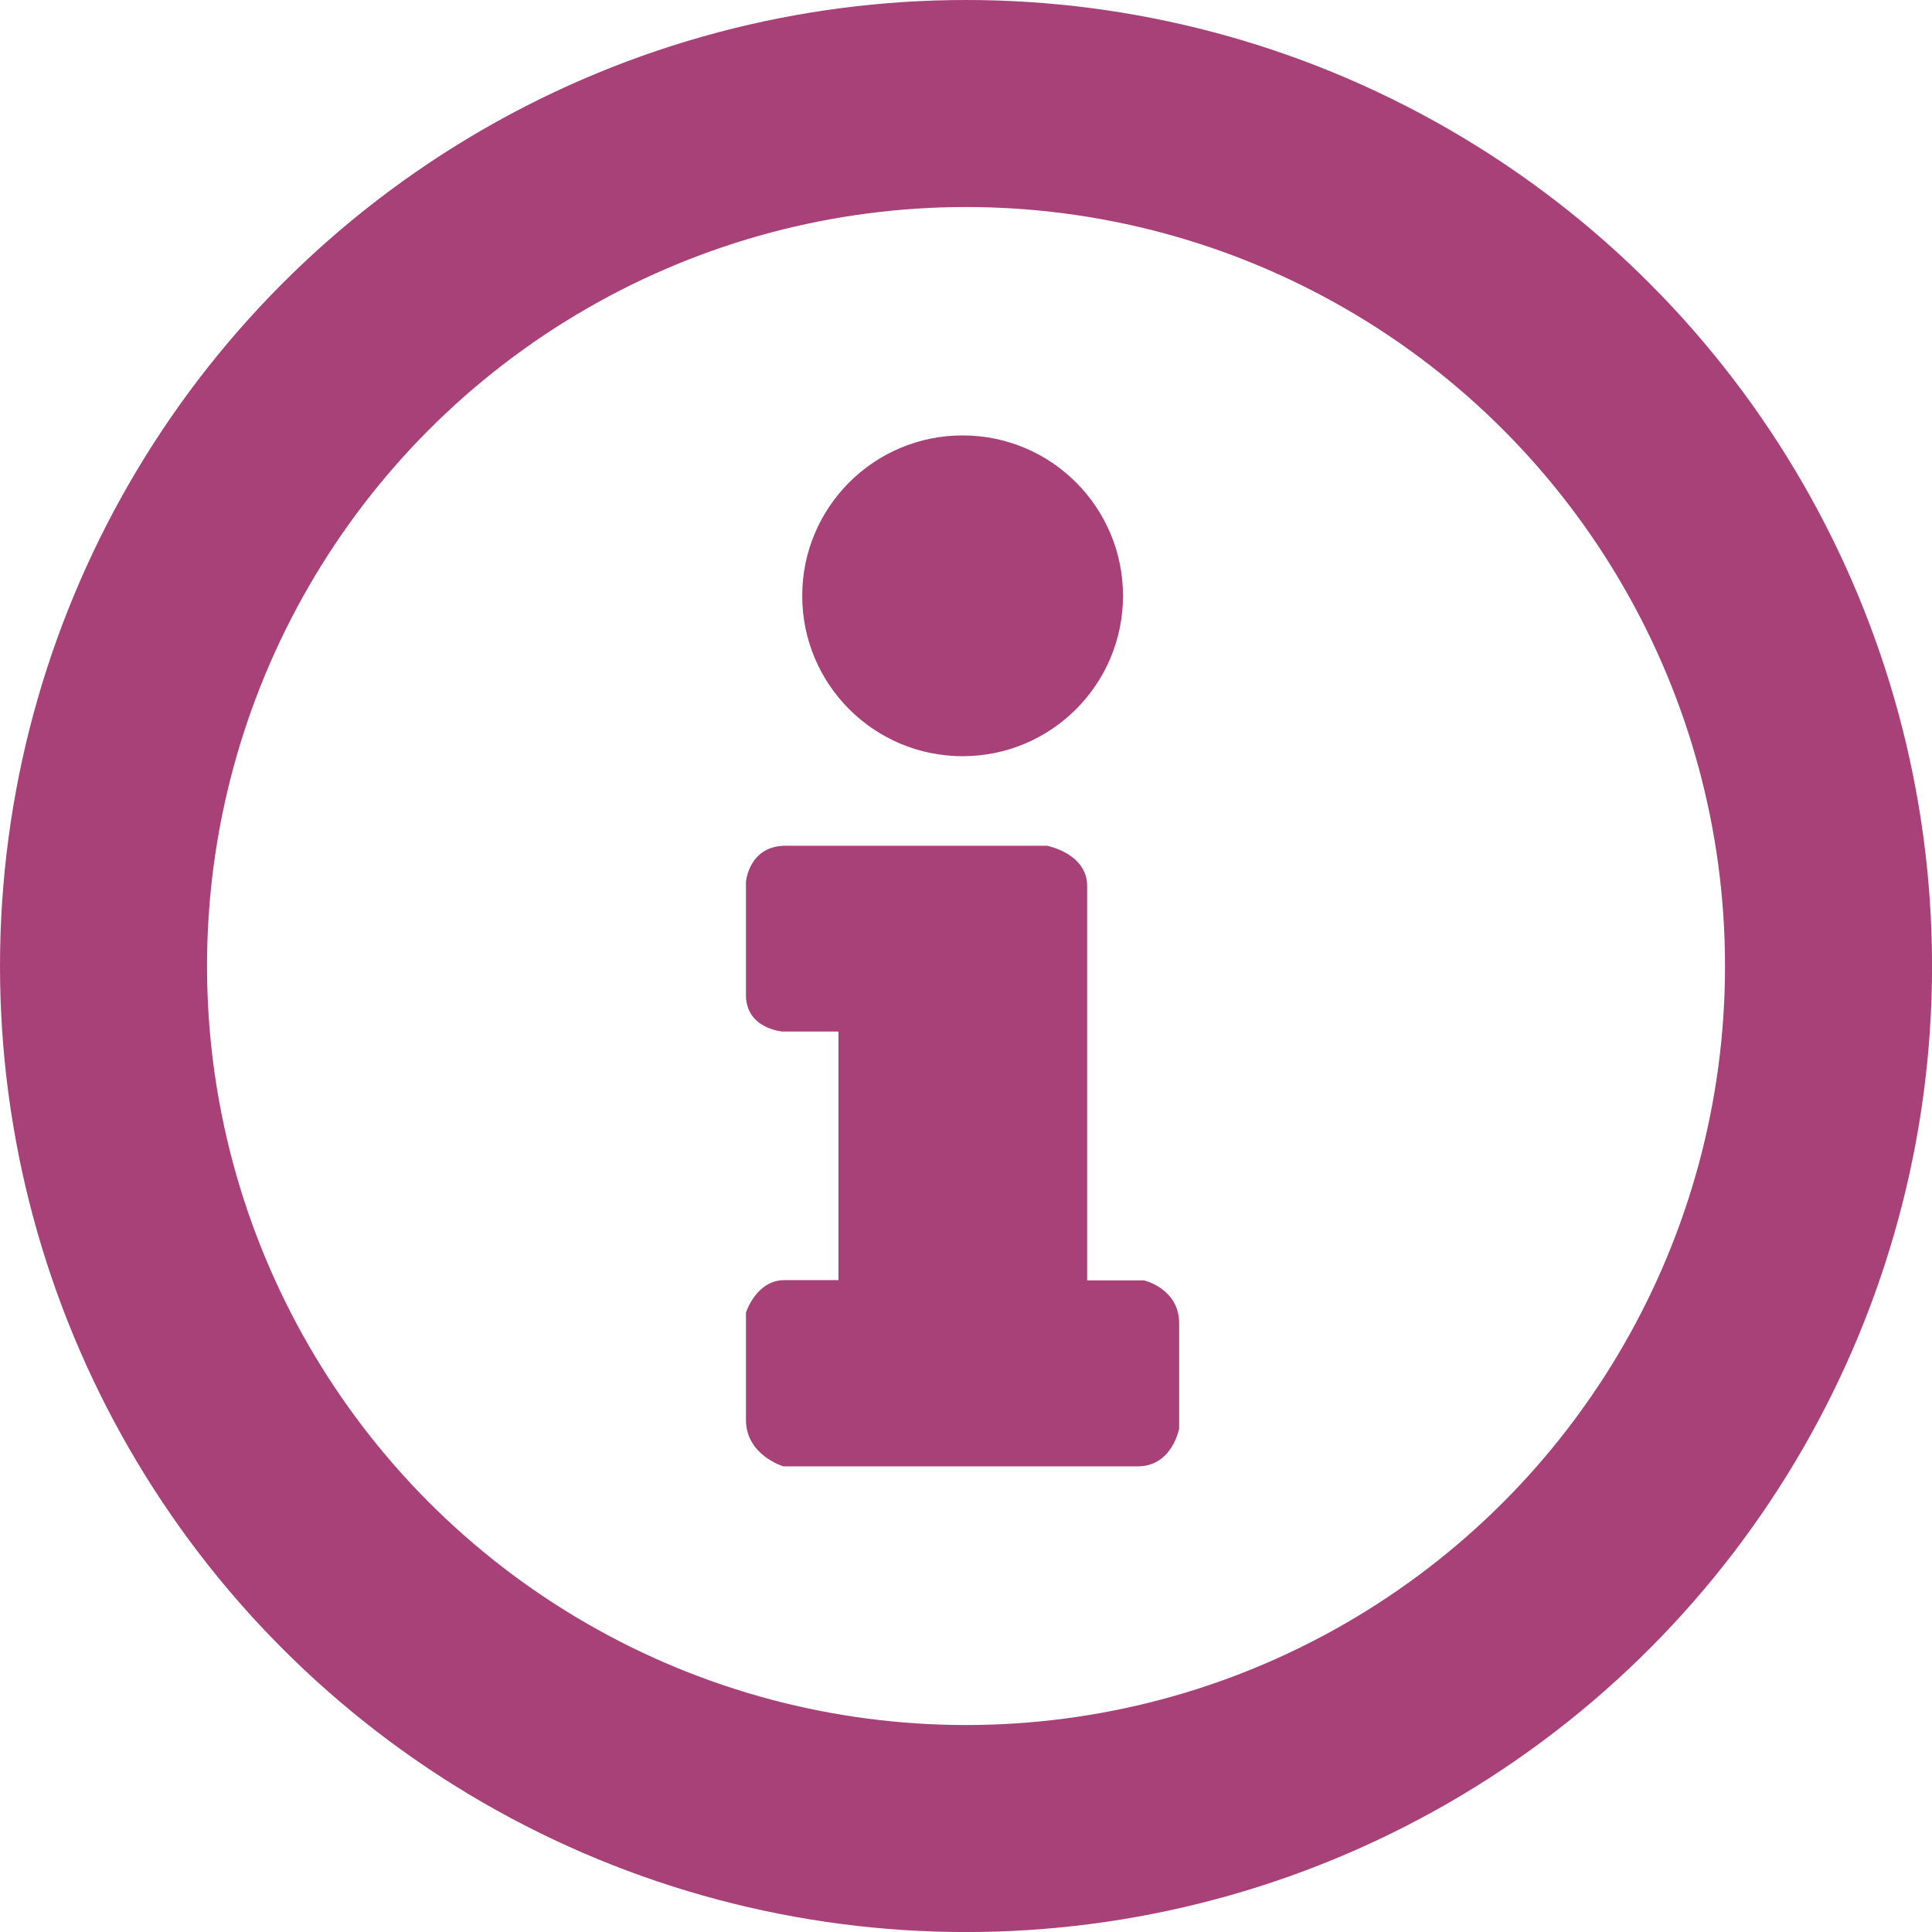 <svg xmlns="http://www.w3.org/2000/svg" viewBox="0 0 373.29 373.29"><defs><style>.cls-1{fill:#a74178;}.cls-2{fill:none;stroke:#a74178;stroke-miterlimit:10;stroke-width:40px;}</style></defs><title>资源 2</title><g id="图层_2" data-name="图层 2"><g id="图层_1-2" data-name="图层 1"><path class="cls-1" d="M162,199.31H151.18s-7.05-.53-7.05-7.05V170.41s.53-7,7.67-7h50.5s7.75,1.49,7.75,7.75v76.23h11s6.78,1.59,6.78,8.28V276s-1.32,7.32-8,7.32H151.36s-7.23-2.12-7.23-9V253.6s2-6.26,7.41-6.26H162Z"/><circle class="cls-1" cx="185.99" cy="115.12" r="30.99"/><circle class="cls-2" cx="186.65" cy="186.65" r="166.65"/></g></g></svg>